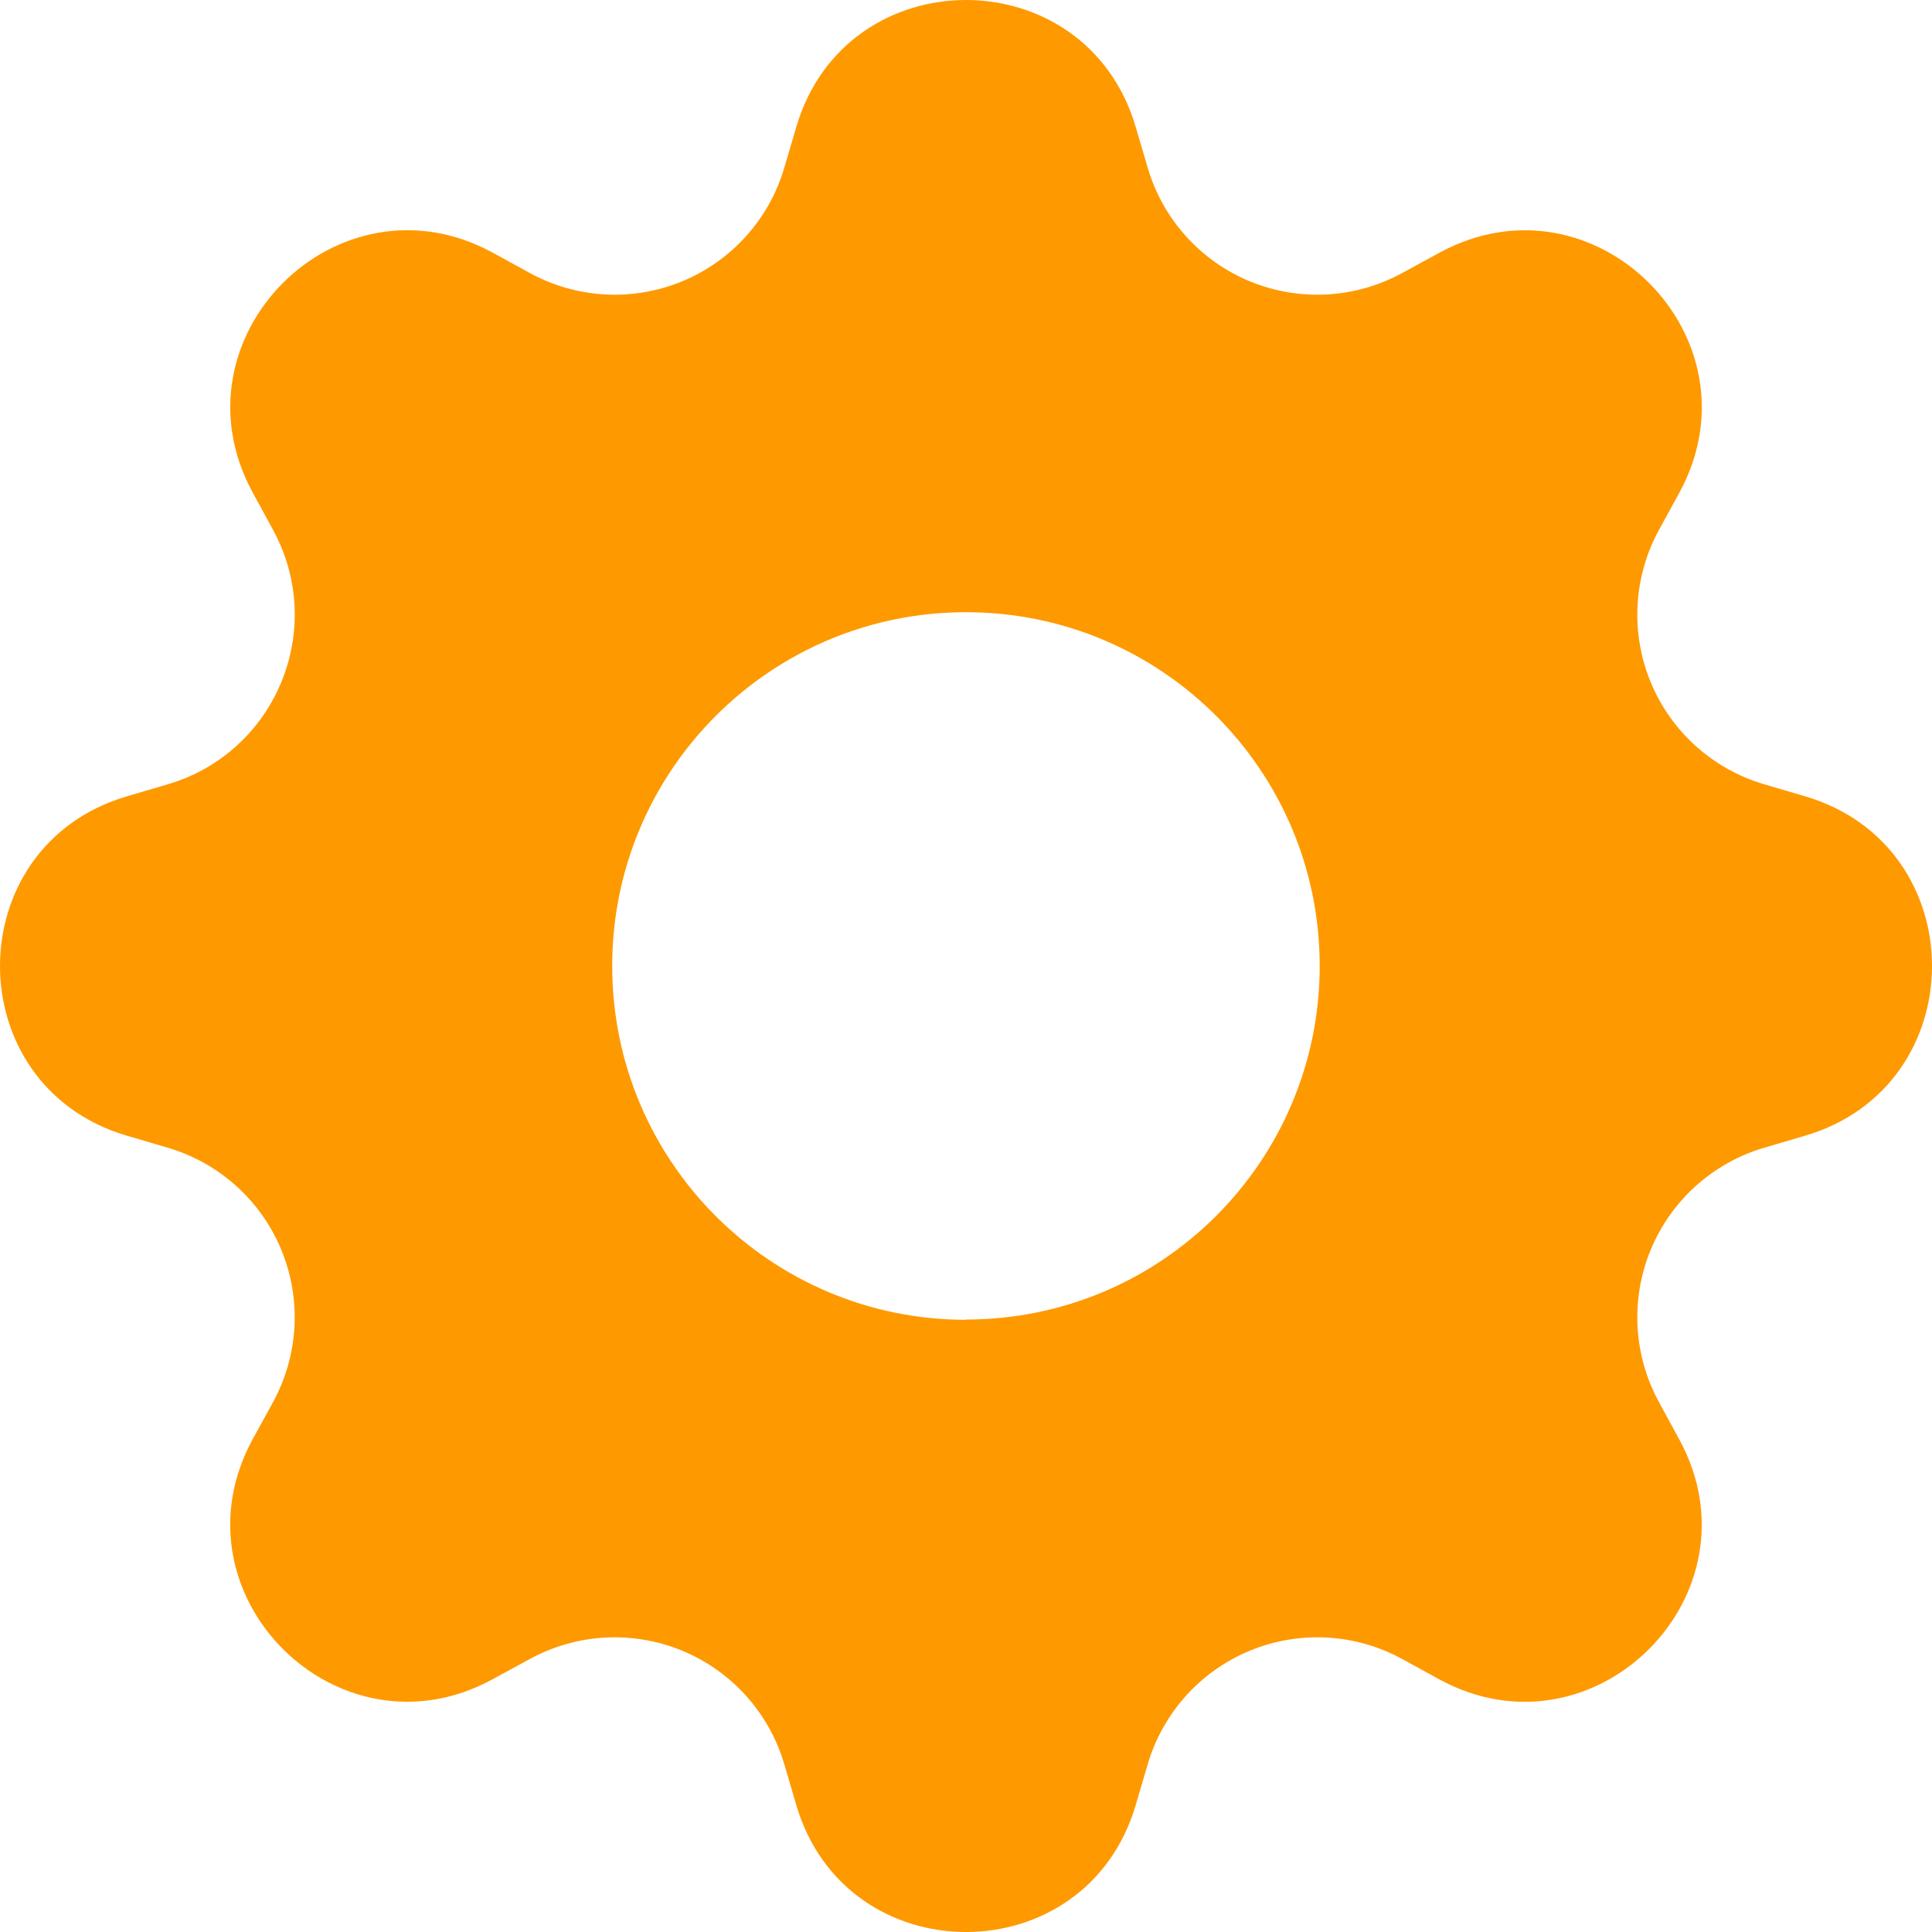 <svg width="150" height="150" xmlns="http://www.w3.org/2000/svg">

 <g>
  <title>Layer 1</title>
  <g id="surface1">
   <path id="svg_1" fill-rule="nonzero" fill="#ff9900" d="m88.172,9.844c-3.871,-13.125 -22.473,-13.125 -26.344,0l-0.938,3.188c-1.172,3.98 -4.082,7.215 -7.914,8.805c-3.832,1.586 -8.176,1.355 -11.82,-0.629l-2.906,-1.594c-12.027,-6.543 -25.18,6.609 -18.629,18.629l1.586,2.914c4.18,7.688 0.215,17.258 -8.176,19.734l-3.188,0.938c-13.125,3.871 -13.125,22.473 0,26.344l3.188,0.938c3.98,1.172 7.215,4.082 8.805,7.914c1.586,3.832 1.355,8.176 -0.629,11.82l-1.594,2.906c-6.543,12.027 6.609,25.18 18.629,18.629l2.914,-1.586c3.645,-1.984 7.988,-2.215 11.82,-0.629c3.832,1.59 6.742,4.824 7.914,8.805l0.938,3.188c3.871,13.125 22.473,13.125 26.344,0l0.938,-3.188c1.172,-3.98 4.082,-7.215 7.914,-8.805c3.832,-1.586 8.176,-1.355 11.82,0.629l2.906,1.594c12.027,6.543 25.18,-6.609 18.629,-18.629l-1.586,-2.914c-1.984,-3.645 -2.215,-7.988 -0.629,-11.82c1.59,-3.832 4.824,-6.742 8.805,-7.914l3.188,-0.938c13.125,-3.871 13.125,-22.473 0,-26.344l-3.188,-0.938c-3.98,-1.172 -7.215,-4.082 -8.805,-7.914c-1.586,-3.832 -1.355,-8.176 0.629,-11.82l1.594,-2.906c6.543,-12.027 -6.609,-25.18 -18.629,-18.629l-2.914,1.586c-3.645,1.984 -7.988,2.215 -11.82,0.629c-3.832,-1.59 -6.742,-4.824 -7.914,-8.805l-0.938,-3.188zm-13.172,92.625c-15.172,0 -27.469,-12.297 -27.469,-27.469c0,-15.172 12.297,-27.469 27.469,-27.469c15.164,0 27.461,12.293 27.461,27.461c0,15.164 -12.297,27.457 -27.461,27.457l0,0.02zm0,0"/>
  </g>
 </g>
</svg>